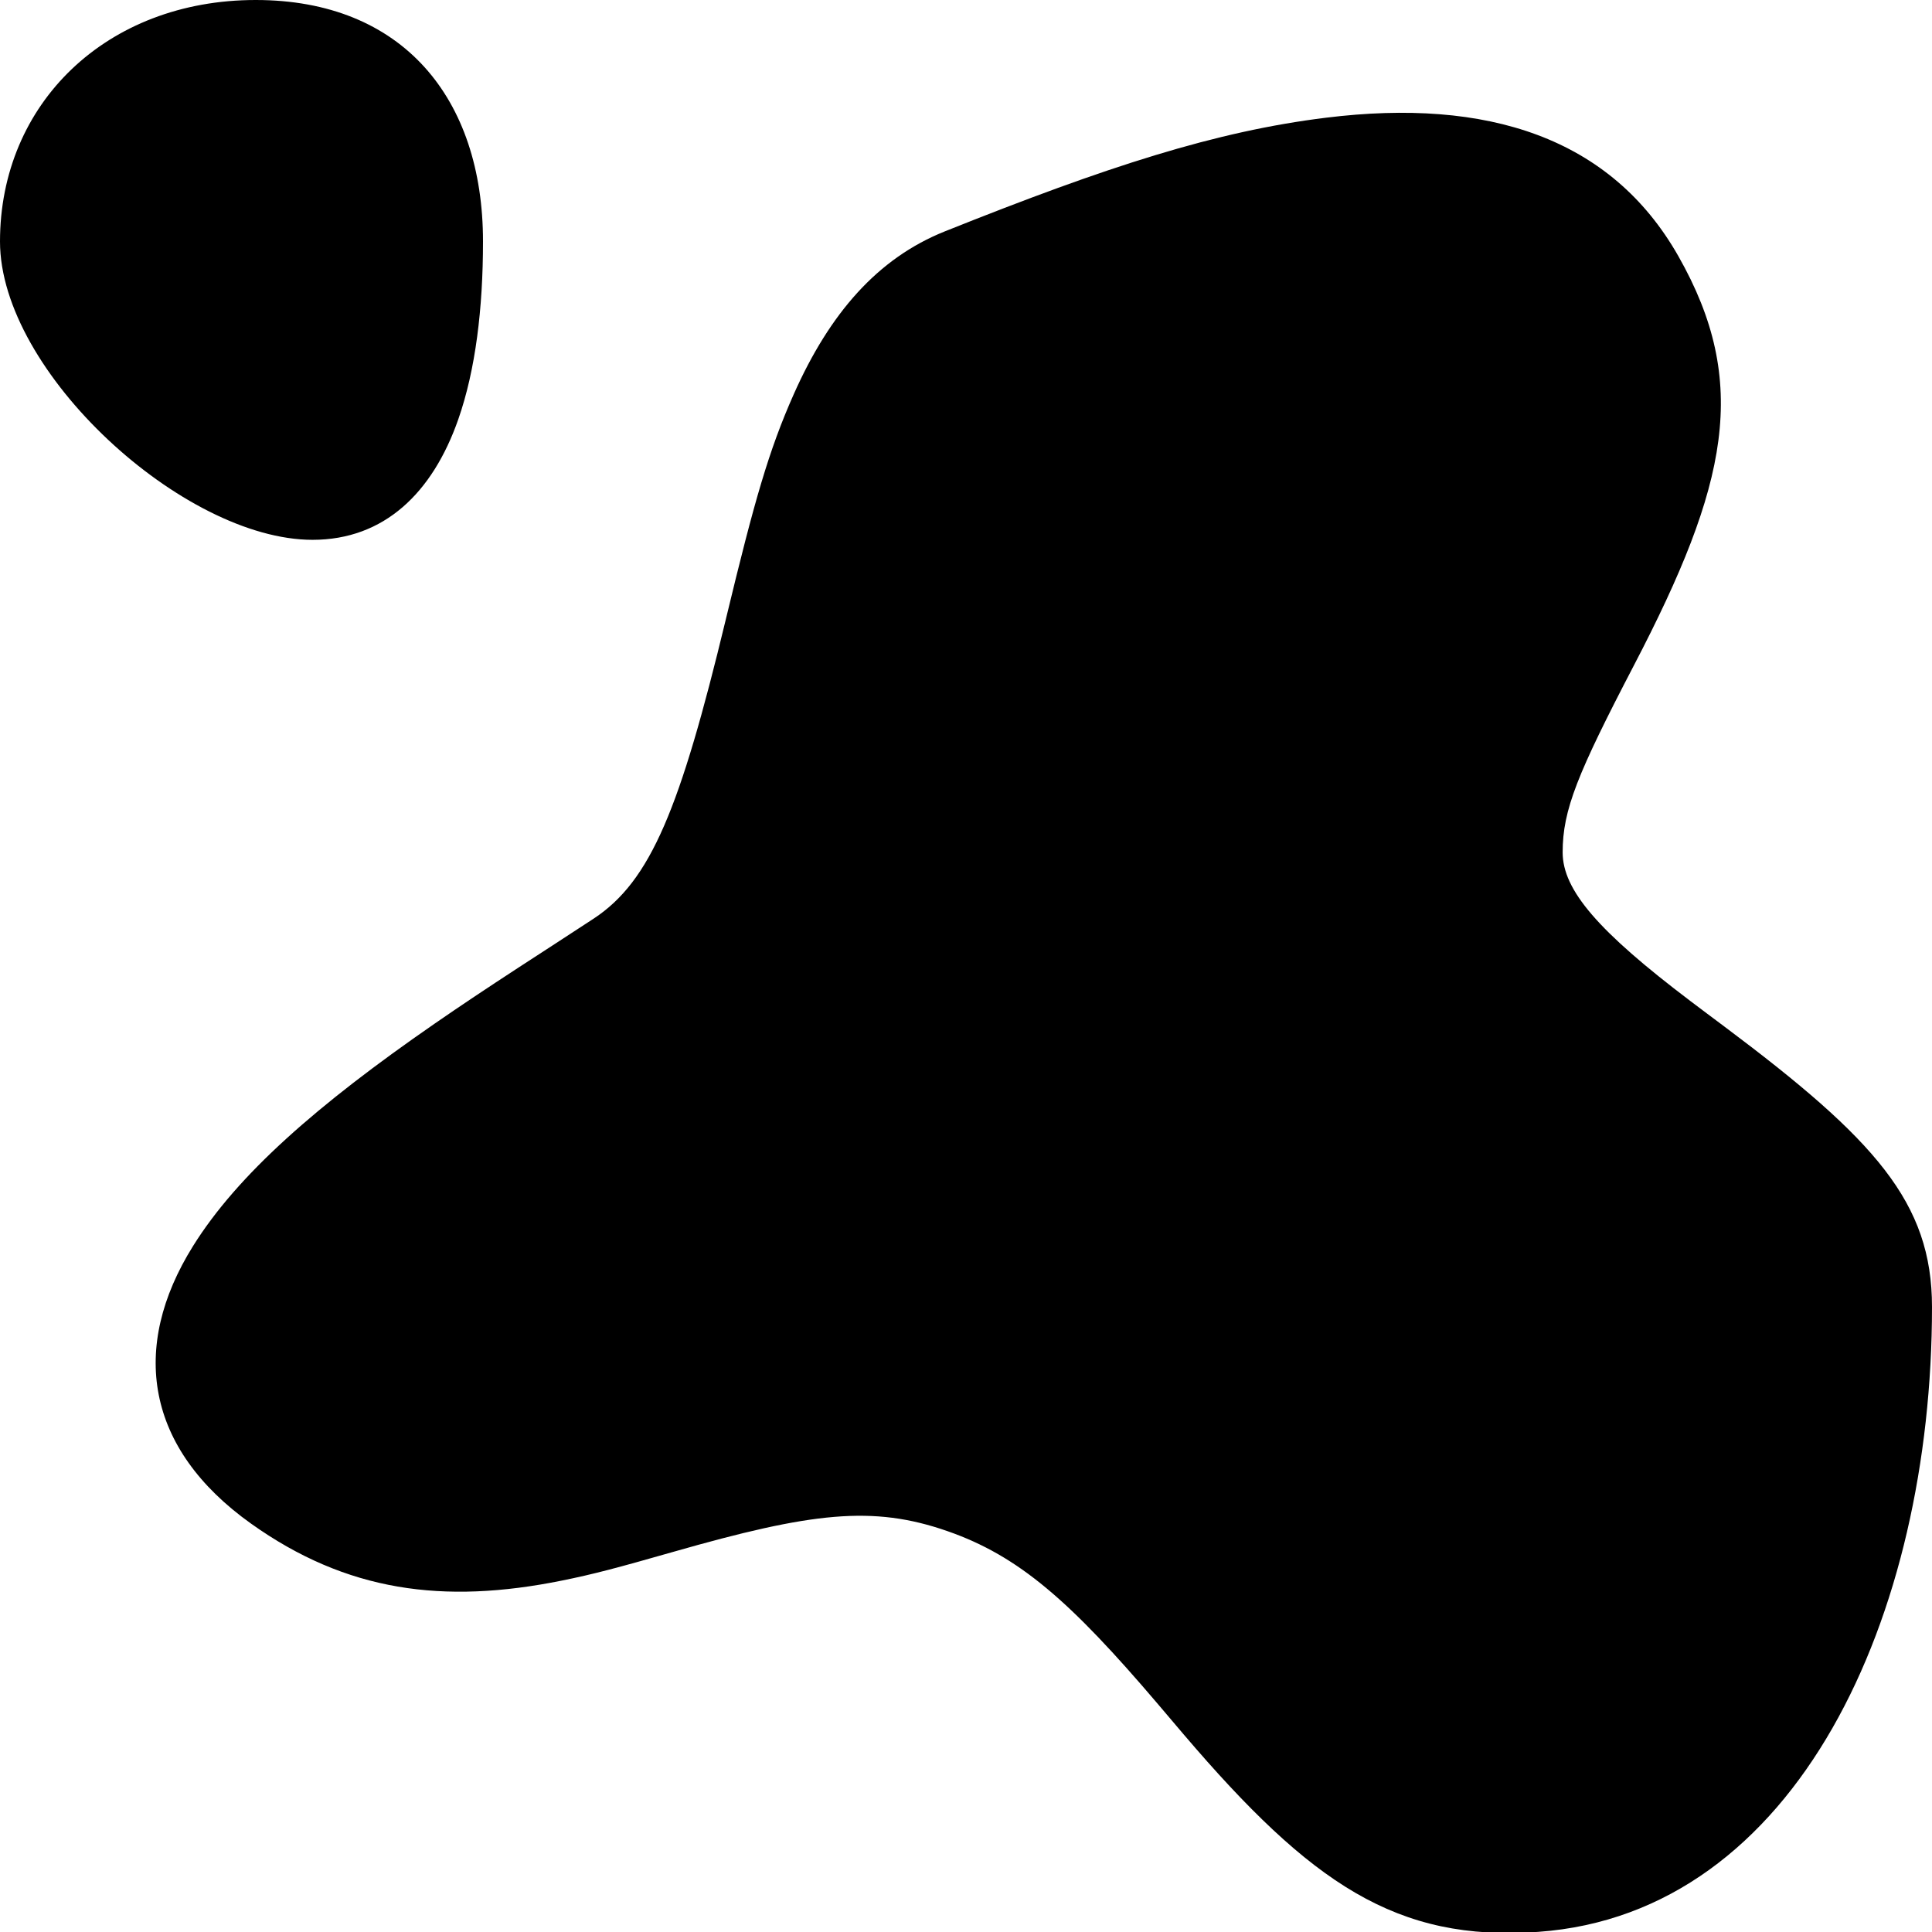 <svg xmlns="http://www.w3.org/2000/svg" xmlns:xlink="http://www.w3.org/1999/xlink" viewBox="0 0 68 68" version="1.1" x="0px" y="0px"><g stroke="none" stroke-width="1" fill="none" fill-rule="evenodd"><g transform="translate(-416, -536)" fill="#000000" fill-rule="nonzero"><path d="M427,555 C422.466,555 416,549.096 416,544.5 C416,539.642 419.749,536 425,536 C430.172,536 433,539.462 433,544.5 C433,546.849 432.74,549.013 432.131,550.756 C431.227,553.343 429.525,555 427,555 Z M475.071,545.012 C477.603,549.47 476.82,553.061 473.514,559.408 C471.52,563.235 471,564.504 471,566 C471,567.331 472.26,568.782 475.488,571.227 C475.667,571.362 475.855,571.504 476.087,571.678 C476.206,571.767 476.391,571.906 476.699,572.136 C481.991,576.1 484,578.322 484,582 C484,592.854 479.272,603.344 470.142,603.995 C465.154,604.351 462.146,602.302 457.672,597.058 C457.482,596.835 456.837,596.075 456.755,595.978 C453.671,592.354 451.86,590.765 449.342,589.889 C446.715,588.974 444.568,589.228 439.694,590.621 C437.709,591.188 436.886,591.407 435.777,591.631 C431.597,592.477 428.192,592.015 424.84,589.629 C421.126,586.986 420.562,583.434 422.793,579.859 C424.361,577.345 427.155,574.894 431.292,572.033 C432.188,571.413 433.109,570.799 434.269,570.042 C434.36,569.983 436.384,568.67 436.899,568.33 C438.911,567.004 439.943,564.444 441.54,557.827 L441.566,557.718 C442.554,553.623 443.06,551.849 443.938,549.874 C445.199,547.038 446.879,545.094 449.257,544.143 C455.007,541.843 458.798,540.621 462.671,540.143 C468.352,539.441 472.699,540.839 475.071,545.012 Z"/></g></g></svg>